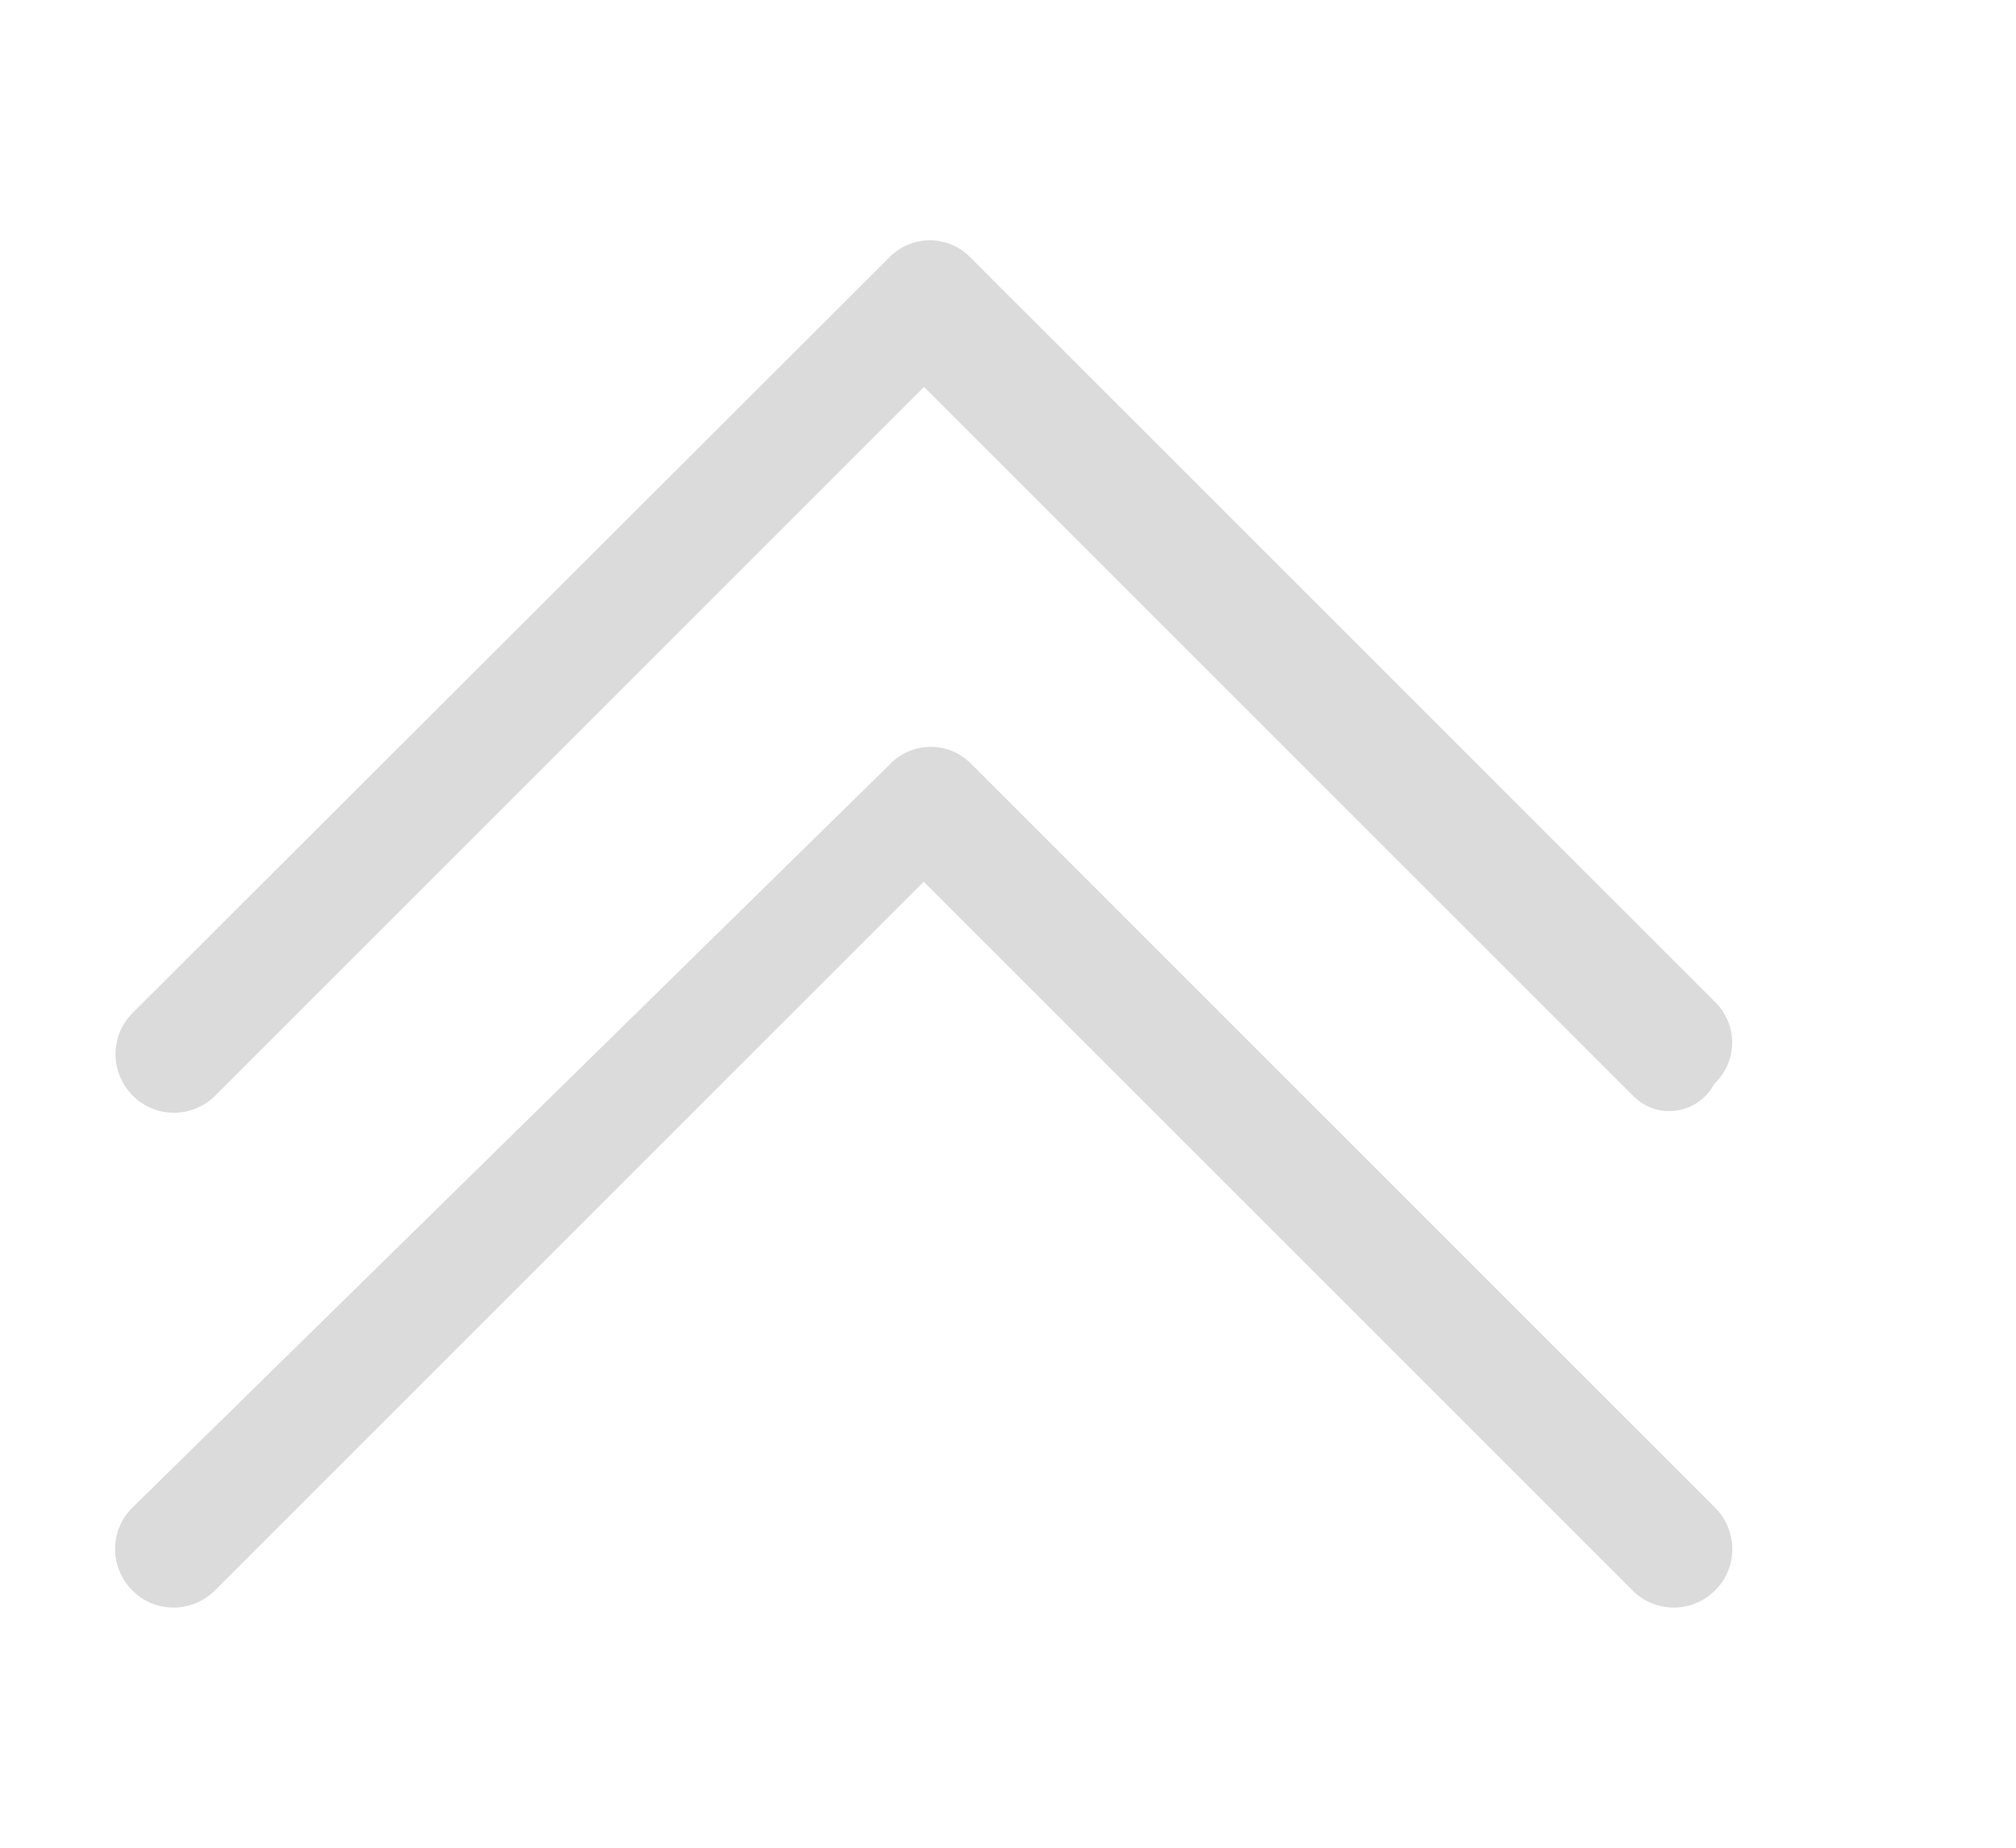 <?xml version="1.0" standalone="no"?><!DOCTYPE svg PUBLIC "-//W3C//DTD SVG 1.1//EN" "http://www.w3.org/Graphics/SVG/1.1/DTD/svg11.dtd"><svg t="1571372846554" class="icon" viewBox="0 0 1117 1024" version="1.1" xmlns="http://www.w3.org/2000/svg" p-id="4486" xmlns:xlink="http://www.w3.org/1999/xlink" width="139.625" height="128"><defs><style type="text/css"></style></defs><path d="M492.8 423.8c11.9-12.7 31.8-13.3 44.4-1.4 0.5 0.5 1 0.9 1.4 1.4l411.7 411.7c12.7 12.7 12.7 33.2 0 45.8-12.7 12.7-33.2 12.7-45.8 0L511.8 488.6 119.1 881.3c-12.7 12.7-33.2 12.7-45.8 0-12.7-12.7-12.7-33.2 0-45.8l419.5-411.7z m411.9 183.3L512 214.4 119.3 607.1c-12.7 12.7-33.2 12.7-45.8 0s-12.7-33.2 0-45.8l418.8-418.2c11.9-12.7 31.8-13.3 44.4-1.4 0.5 0.5 1 0.9 1.4 1.4l411.7 411.7c12.7 11.9 13.3 31.8 1.4 44.4-0.5 0.5-0.9 1-1.4 1.4-7.2 13.8-24.2 19.1-38 11.9-2.6-1.5-5.1-3.3-7.1-5.4z" p-id="4487" fill="#dbdbdb"></path></svg>